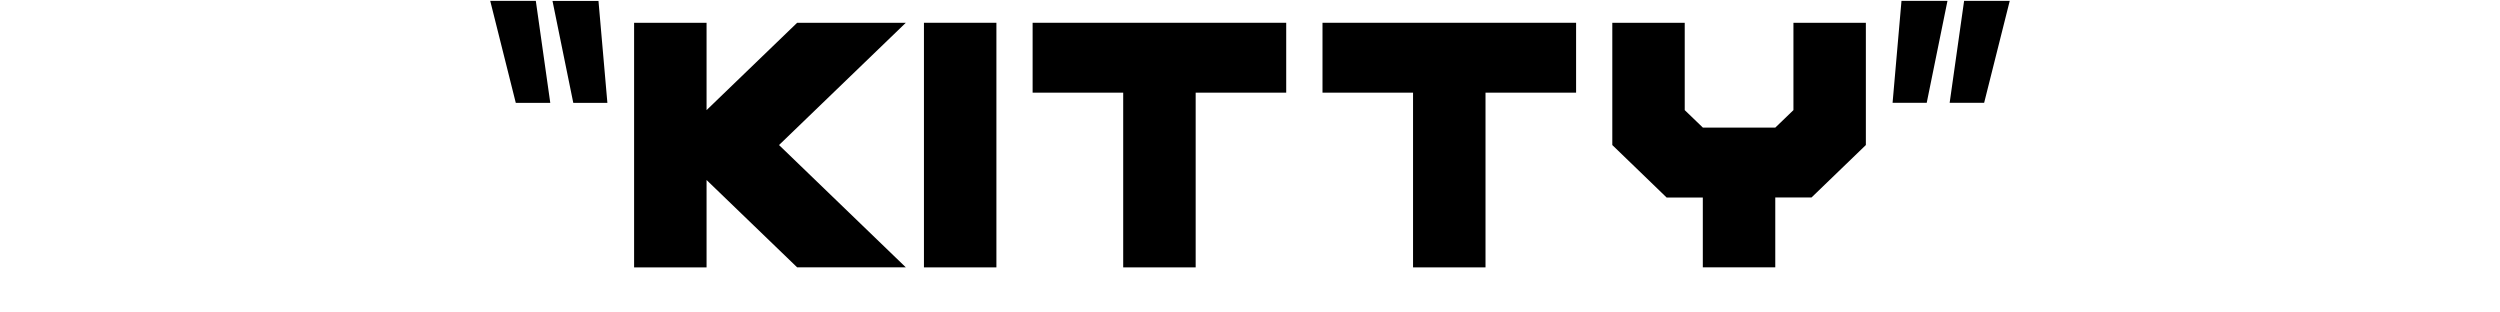 <?xml version="1.0" encoding="iso-8859-1"?>
<!-- Generator: Adobe Illustrator 19.0.0, SVG Export Plug-In . SVG Version: 6.00 Build 0)  -->
<svg version="1.1" xmlns="http://www.w3.org/2000/svg" xmlns:xlink="http://www.w3.org/1999/xlink" x="0px" y="0px"
	 viewBox="0 0 64 8" style="enable-background:new 0 0 64 8;" xml:space="preserve">
<g id="Layer_3_copy_22">
	<g id="XMLID_533_">
		<path id="XMLID_534_" d="M14.087,2.633h-0.883L12.55,0.023h1.167L14.087,2.633z M15.549,2.633h-0.873l-0.532-2.609h1.177
			L15.549,2.633z"/>
		<path id="XMLID_537_" d="M18.088,4.608v2.237h-1.855V0.583h1.855v2.236l2.319-2.236h2.782l-3.246,3.13l3.246,3.131h-2.782
			L18.088,4.608z"/>
		<path id="XMLID_539_" d="M25.508,6.845h-1.855V0.583h1.855V6.845z"/>
		<path id="XMLID_541_" d="M30.609,2.372v4.473h-1.855V2.372h-2.319V0.583h6.492v1.789H30.609z"/>
		<path id="XMLID_543_" d="M38.029,2.372v4.473h-1.855V2.372h-2.318V0.583h6.492v1.789H38.029z"/>
		<path id="XMLID_545_" d="M41.275,3.713v-3.13h1.854v2.236l0.464,0.447h1.855l0.464-0.447V0.583h1.854v3.13l-1.391,1.342h-0.928
			v1.789h-1.855V5.056h-0.927L41.275,3.713z"/>
		<path id="XMLID_547_" d="M48.678,0.023h1.177l-0.531,2.609H48.45L48.678,0.023z M50.281,0.023h1.168l-0.655,2.609h-0.883
			L50.281,0.023z"/>
	</g>
</g>
<g id="Layer_1">
</g>
</svg>
